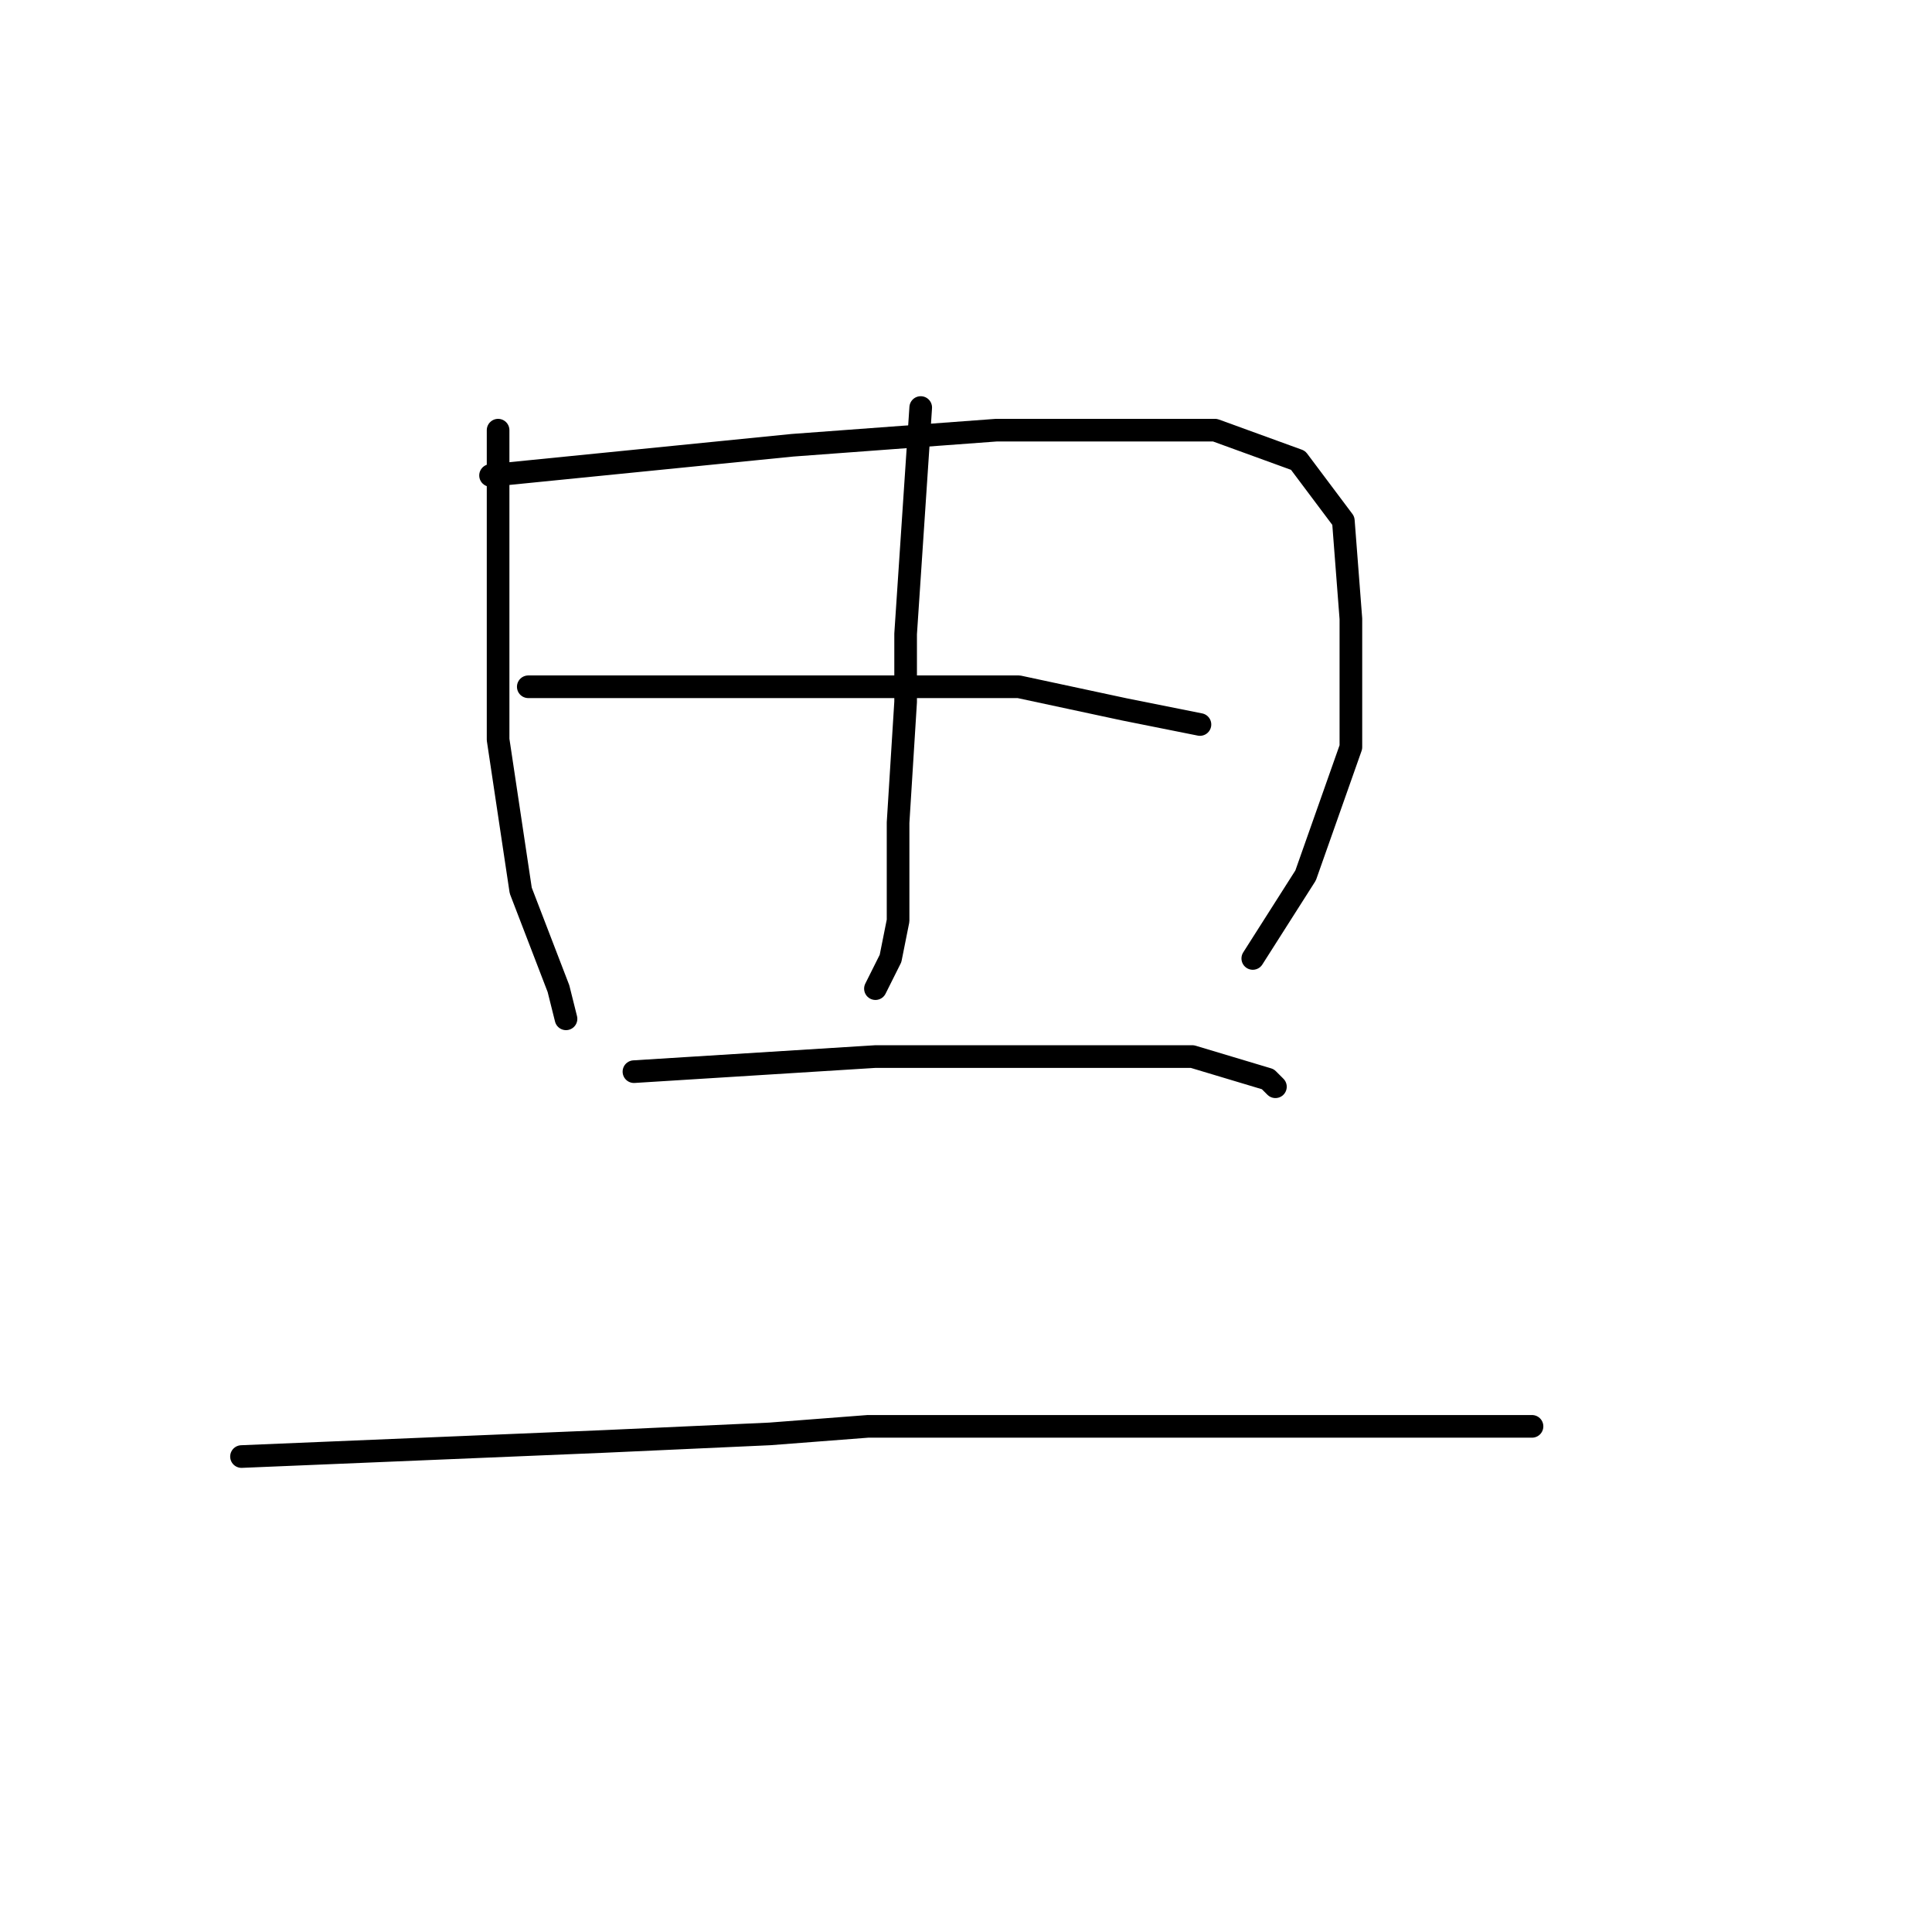 <?xml version="1.0" standalone="no"?>
    <svg width="256" height="256" xmlns="http://www.w3.org/2000/svg" version="1.1">
    <polyline stroke="black" stroke-width="3" stroke-linecap="round" fill="transparent" stroke-linejoin="round" points="66 57 66 63 66 69 66 98 69 118 74 131 75 135 75 135 " />
        <polyline stroke="black" stroke-width="3" stroke-linecap="round" fill="transparent" stroke-linejoin="round" points="65 63 85 61 105 59 132 57 154 57 161 57 172 61 178 69 179 82 179 99 173 116 166 127 166 127 " />
        <polyline stroke="black" stroke-width="3" stroke-linecap="round" fill="transparent" stroke-linejoin="round" points="122 54 121 69 120 84 120 93 119 109 119 122 118 127 116 131 116 131 " />
        <polyline stroke="black" stroke-width="3" stroke-linecap="round" fill="transparent" stroke-linejoin="round" points="70 91 86 91 102 91 119 91 135 91 149 94 159 96 159 96 " />
        <polyline stroke="black" stroke-width="3" stroke-linecap="round" fill="transparent" stroke-linejoin="round" points="84 142 100 141 116 140 130 140 145 140 158 140 168 143 169 144 169 144 " />
        <polyline stroke="black" stroke-width="3" stroke-linecap="round" fill="transparent" stroke-linejoin="round" points="32 193 56 192 80 191 102 190 115 189 139 189 170 189 189 189 203 189 203 189 " />
        </svg>
